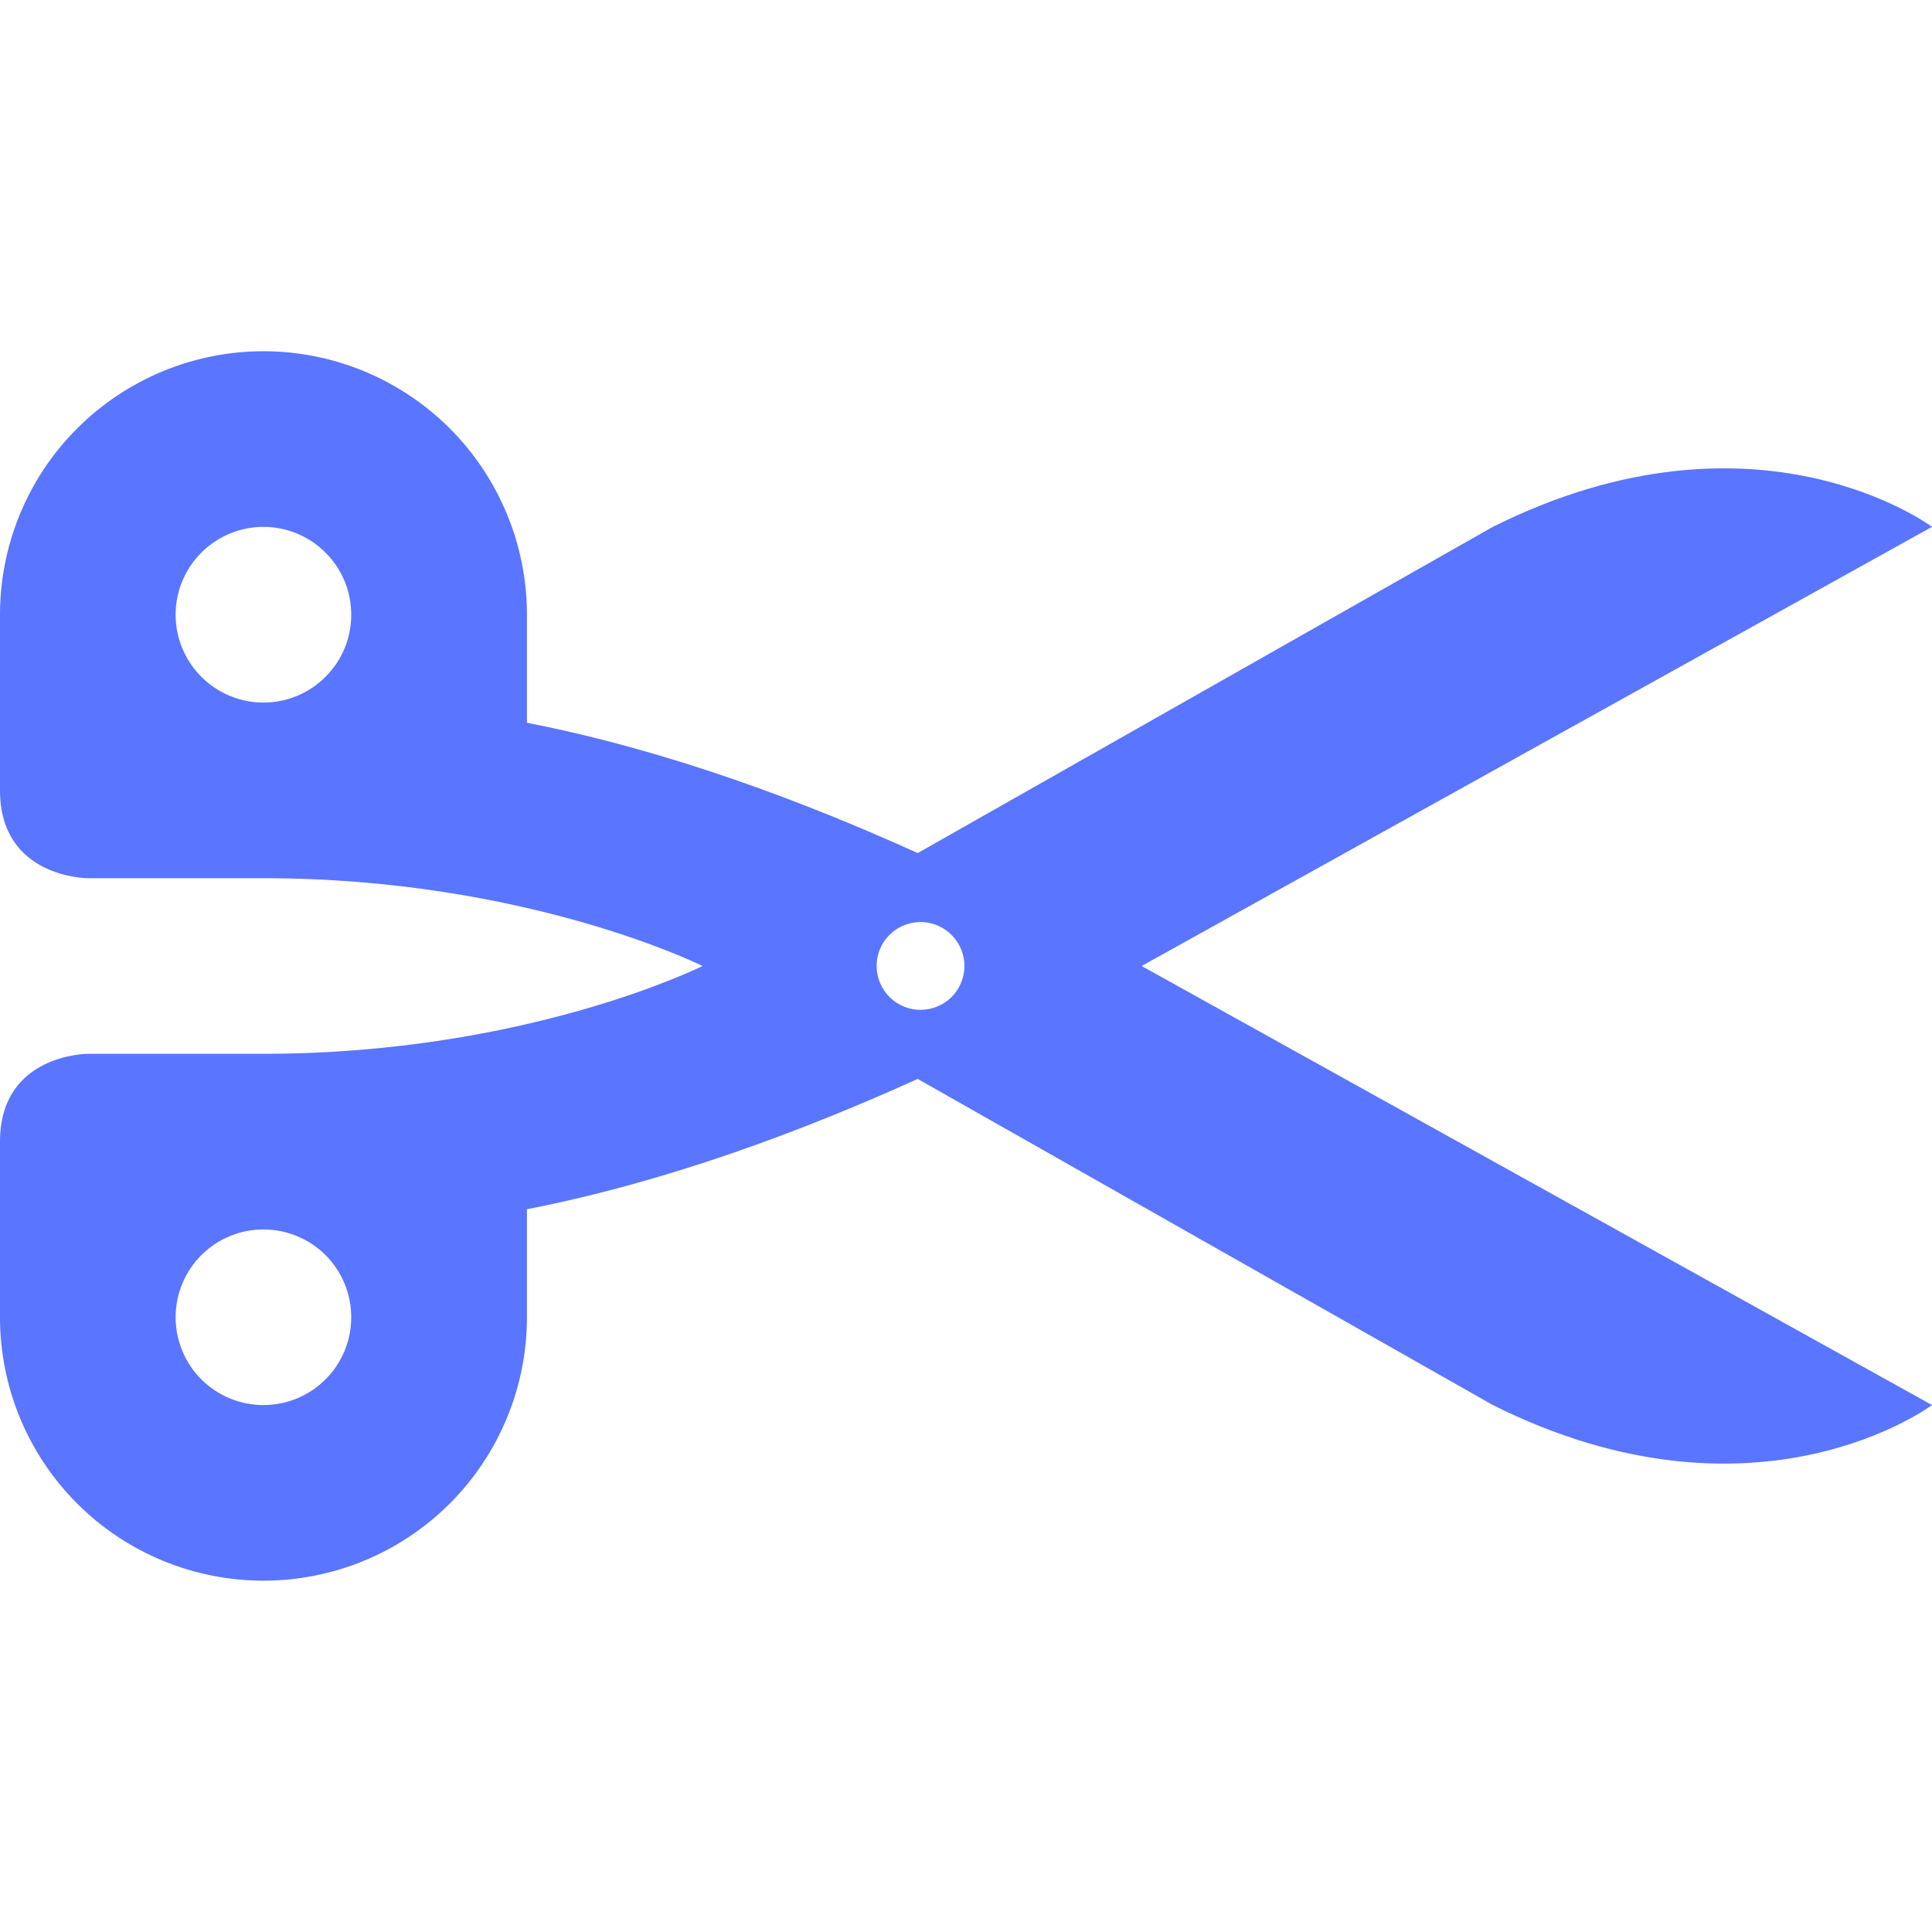<svg width="20" height="20" viewBox="0 0 20 20" fill="none" xmlns="http://www.w3.org/2000/svg">
<g clip-path="url(#clip0)">
<path d="M2.727 3.636C2.004 3.636 1.31 3.924 0.799 4.435C0.287 4.946 0 5.64 0 6.364L0 8.182C0 9.091 0.909 9.091 0.909 9.091H2.727C5.455 9.091 7.273 10 7.273 10C7.273 10 5.455 10.909 2.727 10.909H0.909C0.909 10.909 0 10.909 0 11.818V13.636C0 14.36 0.287 15.053 0.799 15.565C1.31 16.076 2.004 16.363 2.727 16.363C3.451 16.363 4.144 16.076 4.656 15.565C5.167 15.053 5.455 14.36 5.455 13.636V12.518C6.924 12.231 8.34 11.694 9.5 11.169L15.454 14.545C18.182 15.909 20 14.545 20 14.545L11.818 10L20 5.454C20 5.454 18.182 4.091 15.454 5.454L9.5 8.831C8.34 8.305 6.924 7.769 5.455 7.482V6.371V6.364C5.455 5.64 5.167 4.946 4.656 4.435C4.144 3.924 3.451 3.636 2.727 3.636V3.636ZM2.727 5.454C2.968 5.454 3.2 5.55 3.37 5.721C3.541 5.891 3.636 6.122 3.636 6.364C3.636 6.605 3.541 6.836 3.37 7.006C3.2 7.177 2.968 7.273 2.727 7.273C2.486 7.273 2.255 7.177 2.084 7.006C1.914 6.836 1.818 6.605 1.818 6.364C1.818 6.122 1.914 5.891 2.084 5.721C2.255 5.55 2.486 5.454 2.727 5.454V5.454ZM9.513 9.545H9.545C9.665 9.55 9.777 9.6 9.859 9.687C9.941 9.773 9.986 9.889 9.984 10.008C9.981 10.127 9.933 10.24 9.848 10.324C9.763 10.407 9.648 10.454 9.529 10.454C9.41 10.454 9.296 10.407 9.211 10.324C9.126 10.24 9.077 10.127 9.075 10.008C9.072 9.889 9.117 9.773 9.199 9.687C9.281 9.6 9.394 9.55 9.513 9.545ZM2.727 12.727C2.968 12.727 3.2 12.823 3.37 12.993C3.541 13.164 3.636 13.395 3.636 13.636C3.636 13.877 3.541 14.109 3.37 14.279C3.2 14.45 2.968 14.545 2.727 14.545C2.486 14.545 2.255 14.45 2.084 14.279C1.914 14.109 1.818 13.877 1.818 13.636C1.818 13.395 1.914 13.164 2.084 12.993C2.255 12.823 2.486 12.727 2.727 12.727V12.727Z" fill="#5A75FF"/>
</g>
<defs>
<clipPath id="clip0">
<rect width="20" height="20" fill="white"/>
</clipPath>
</defs>
</svg>
